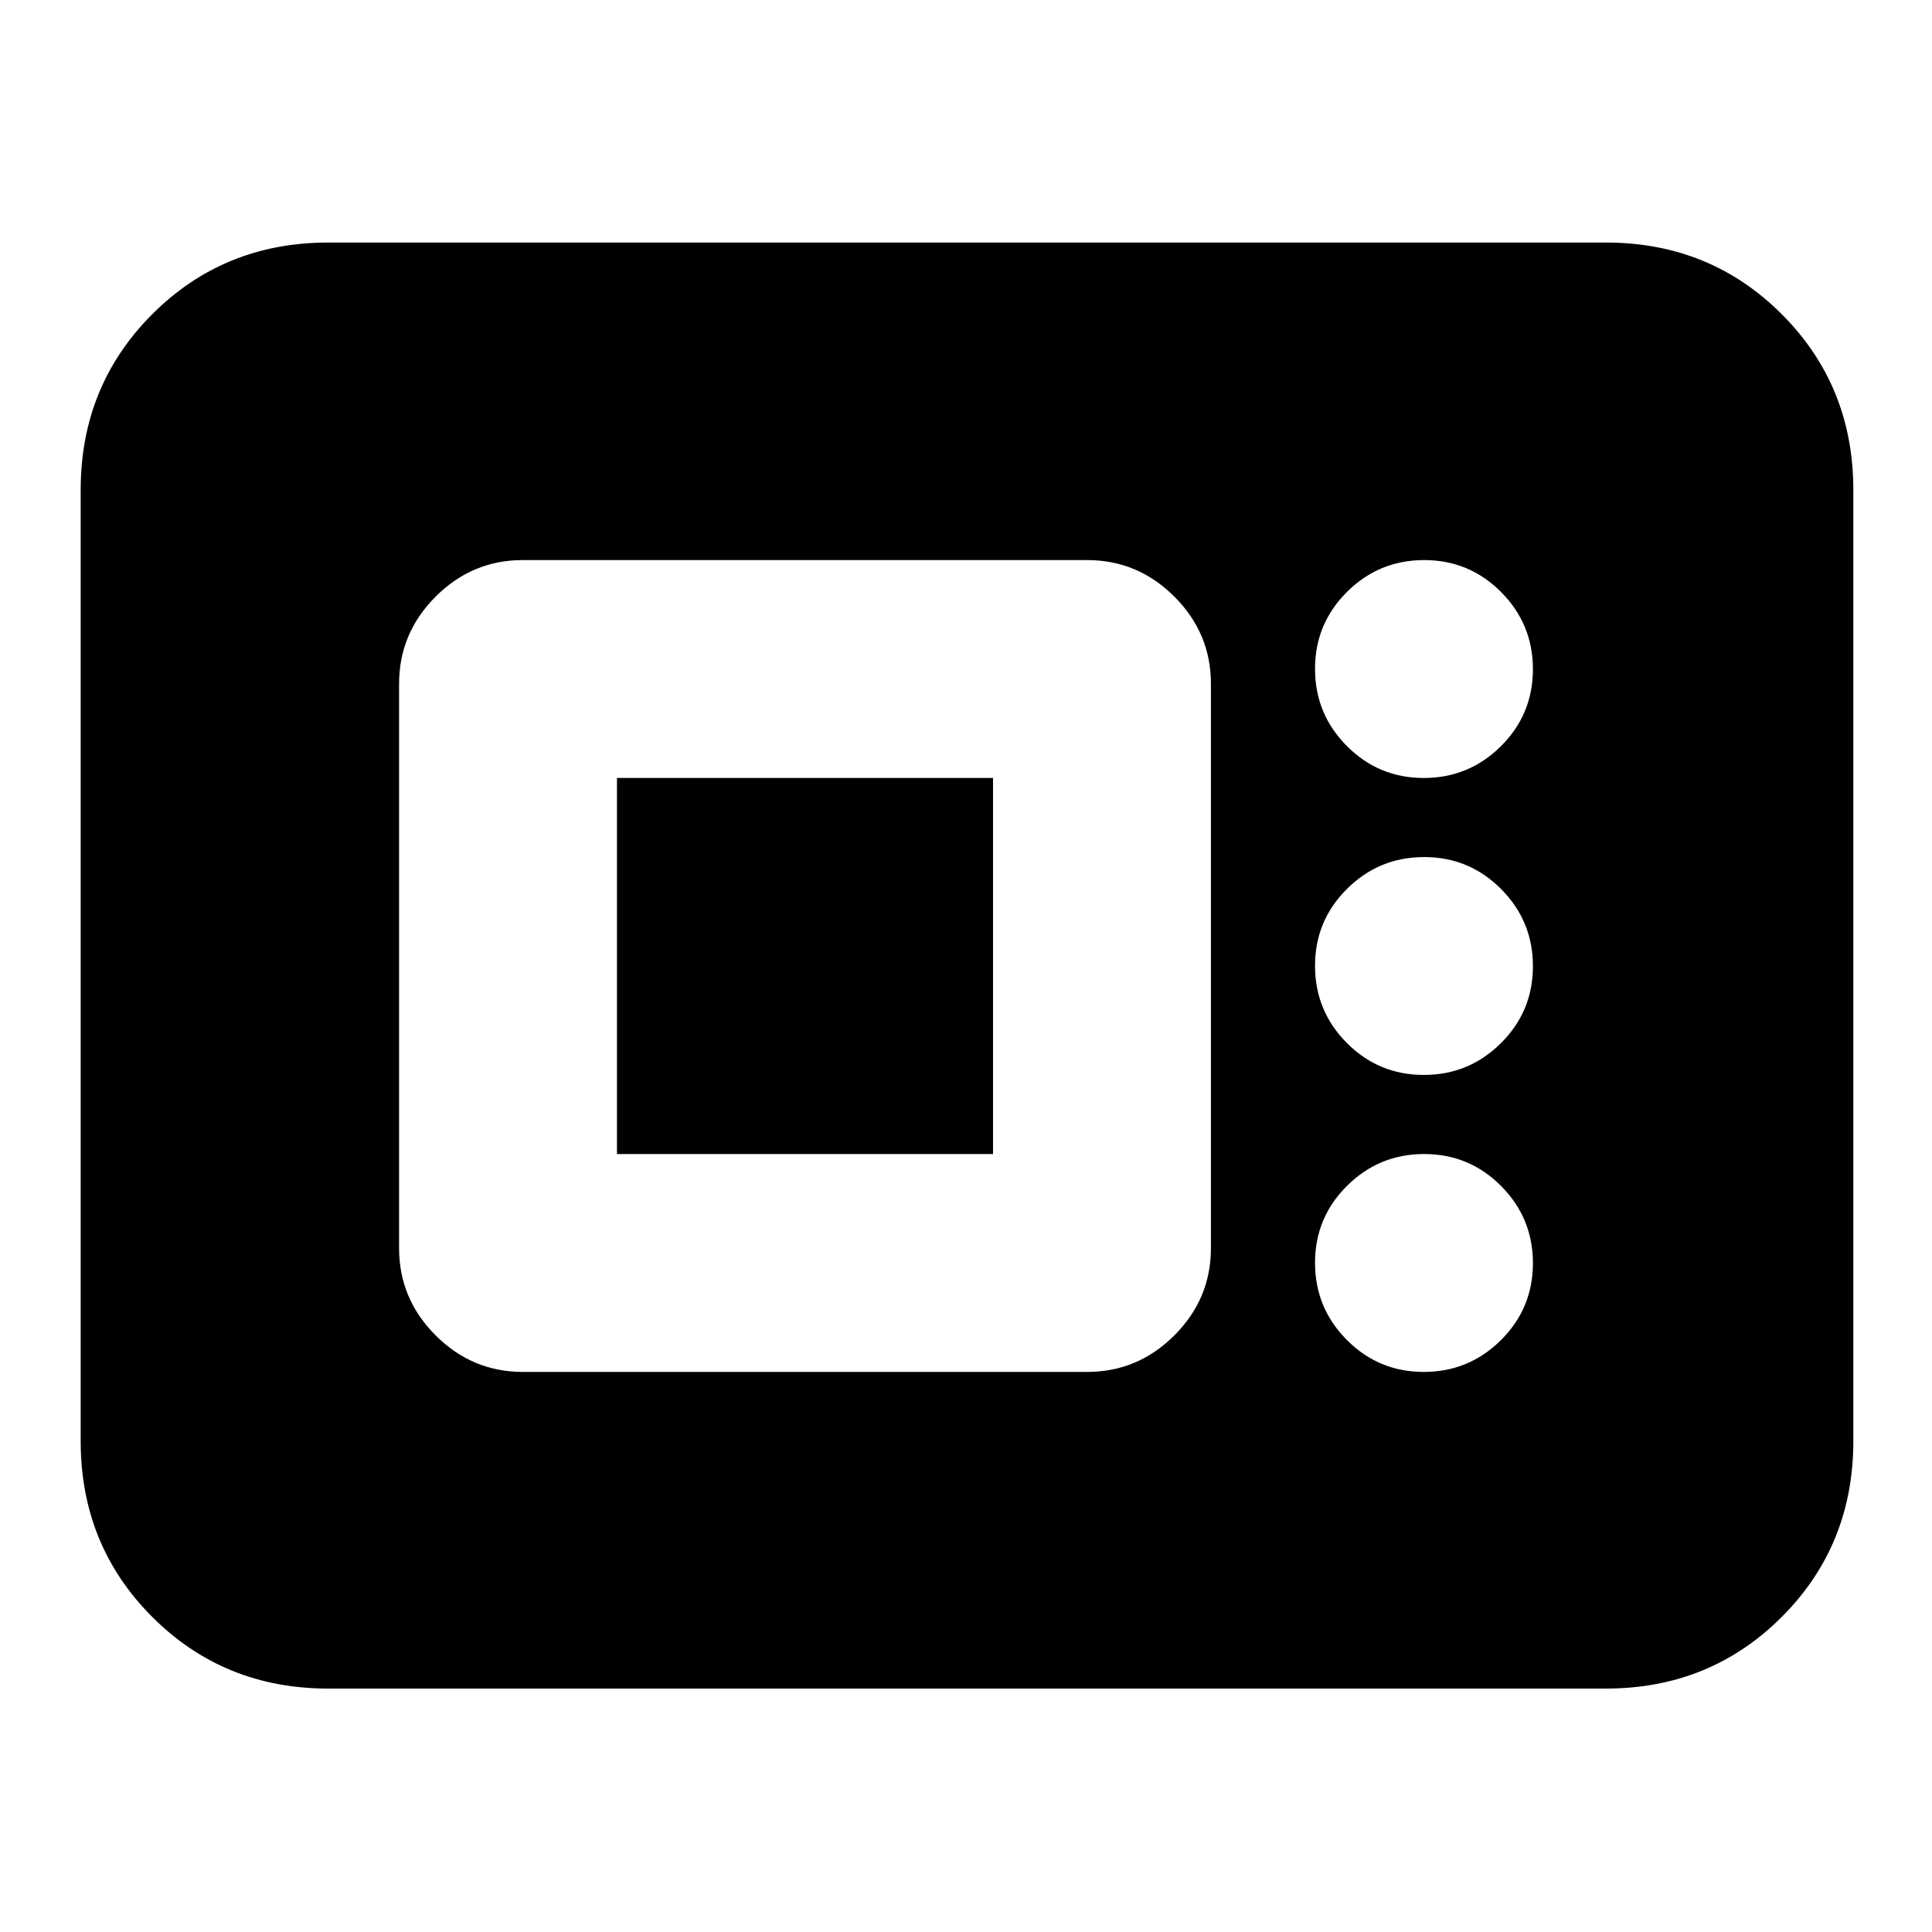 <svg xmlns="http://www.w3.org/2000/svg" height="24" viewBox="0 -960 960 960" width="24"><path d="M163.04-120.96q-51.78 0-87.37-35.58-35.58-35.59-35.58-87.37v-472.61q0-51.78 35.58-87.37 35.59-35.59 87.37-35.59h634.92q51.78 0 87.37 35.59 35.58 35.59 35.58 87.37v472.61q0 51.78-35.58 87.37-35.59 35.58-87.37 35.58H163.04Zm96.74-157.34h280.44q25.16 0 43.32-18.16t18.16-43.32v-280.44q0-25.16-18.16-43.32t-43.32-18.16H259.78q-25.16 0-43.32 18.16t-18.16 43.32v280.44q0 25.16 18.16 43.32t43.32 18.16Zm447.69 0q22.43 0 38.33-15.8 15.9-15.8 15.9-38.24 0-22.43-15.8-38.33-15.8-15.9-38.24-15.9-22.43 0-38.33 15.8-15.9 15.8-15.9 38.24 0 22.43 15.8 38.33 15.8 15.9 38.24 15.9Zm-400.9-108.27v-186.86h186.86v186.86H306.57Zm400.9-39.3q22.43 0 38.33-15.8 15.9-15.79 15.9-38.23 0-22.44-15.8-38.33-15.8-15.9-38.24-15.9-22.43 0-38.33 15.8-15.9 15.79-15.9 38.23 0 22.44 15.8 38.33 15.8 15.9 38.24 15.9Zm0-147.56q22.43 0 38.33-15.8 15.9-15.8 15.9-38.24 0-22.43-15.8-38.33-15.8-15.9-38.24-15.9-22.43 0-38.33 15.8-15.9 15.8-15.9 38.24 0 22.43 15.8 38.33 15.8 15.9 38.24 15.9Z"/></svg>